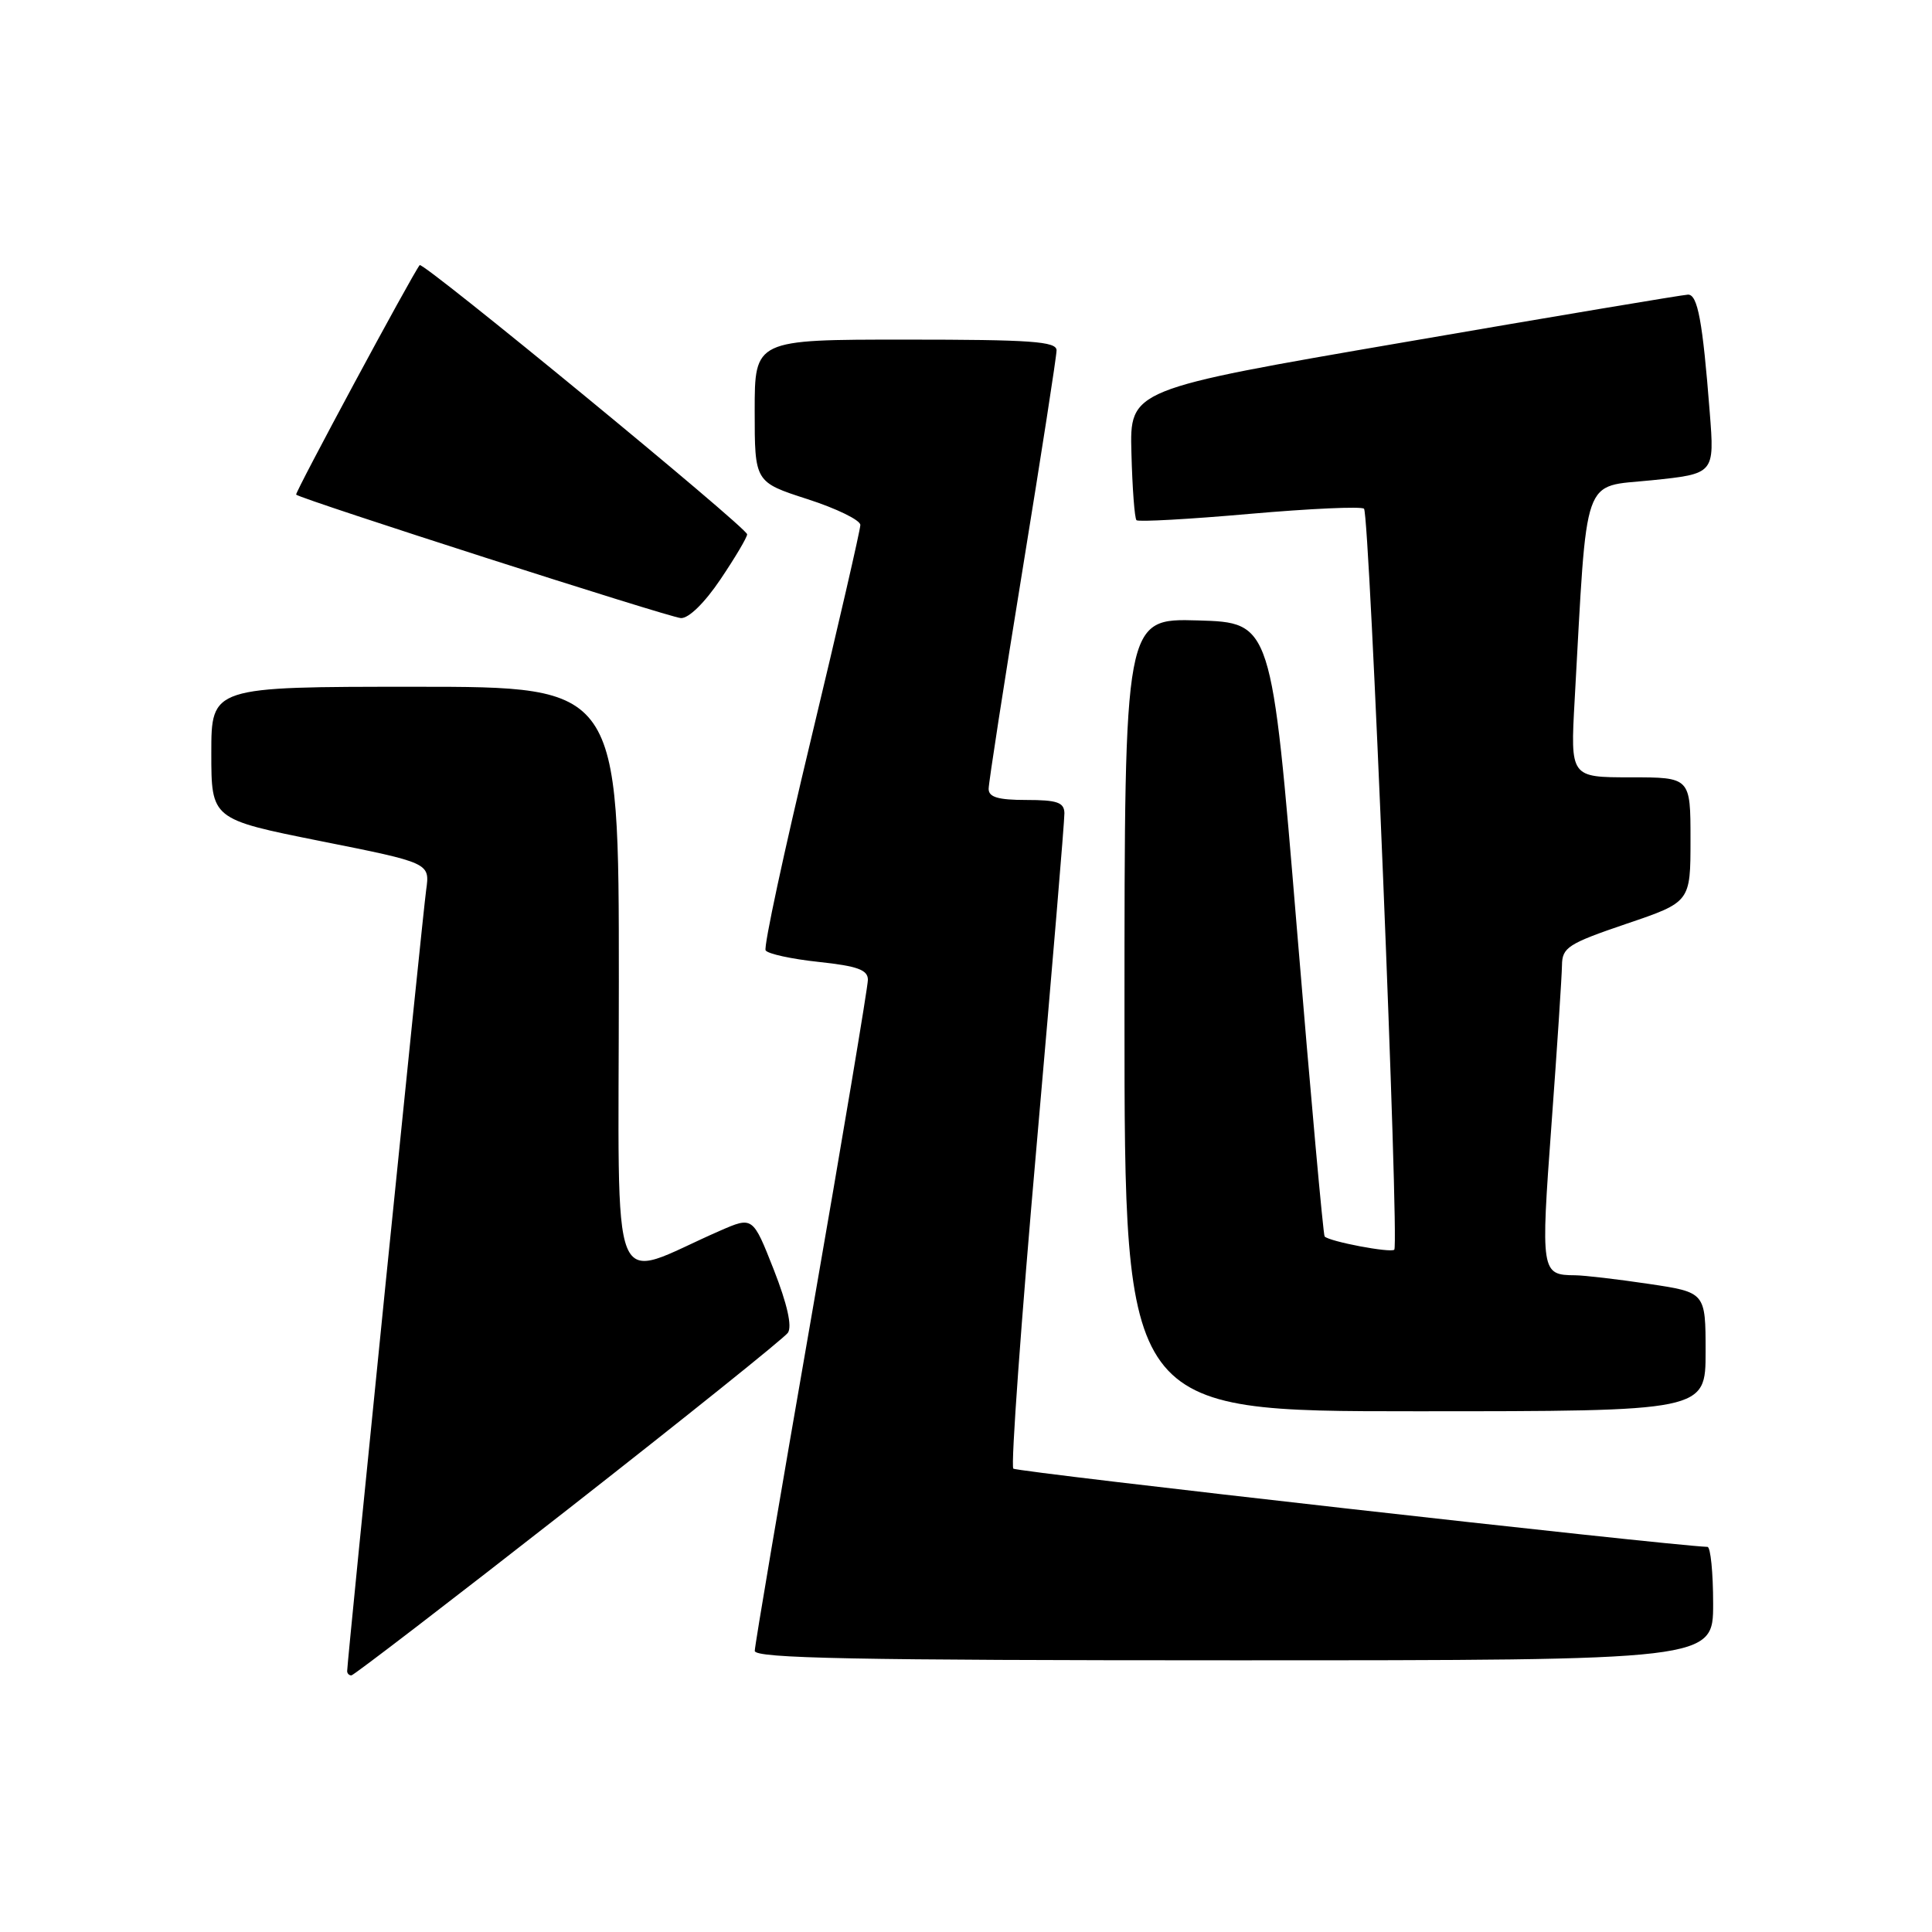 <?xml version="1.0" encoding="UTF-8" standalone="no"?>
<!DOCTYPE svg PUBLIC "-//W3C//DTD SVG 1.1//EN" "http://www.w3.org/Graphics/SVG/1.1/DTD/svg11.dtd" >
<svg xmlns="http://www.w3.org/2000/svg" xmlns:xlink="http://www.w3.org/1999/xlink" version="1.1" viewBox="0 0 256 256">
 <g >
 <path fill="currentColor"
d=" M 75.31 199.94 C 90.81 187.81 103.90 177.31 104.40 176.60 C 104.98 175.76 104.32 172.81 102.53 168.24 C 99.75 161.18 99.75 161.18 95.38 163.09 C 80.43 169.62 82.00 173.51 82.00 129.96 C 82.00 91.00 82.00 91.00 55.00 91.00 C 28.00 91.00 28.00 91.00 28.00 99.78 C 28.00 108.55 28.00 108.55 42.48 111.45 C 56.97 114.34 56.97 114.34 56.47 117.92 C 56.00 121.23 46.00 220.15 46.00 221.43 C 46.00 221.74 46.25 222.00 46.56 222.00 C 46.86 222.00 59.80 212.07 75.31 199.94 Z  M 227.00 212.50 C 227.00 208.38 226.66 204.99 226.25 204.97 C 220.61 204.74 134.73 195.06 134.27 194.60 C 133.92 194.26 135.31 174.97 137.36 151.74 C 139.40 128.51 141.06 108.71 141.04 107.75 C 141.01 106.32 140.08 106.00 136.00 106.00 C 132.26 106.00 131.00 105.63 131.00 104.53 C 131.00 103.71 133.03 90.63 135.50 75.45 C 137.97 60.26 140.00 47.20 140.00 46.42 C 140.00 45.24 136.61 45.00 120.00 45.00 C 100.00 45.00 100.00 45.00 100.00 54.44 C 100.00 63.88 100.00 63.88 107.00 66.14 C 110.85 67.38 114.00 68.92 114.00 69.56 C 114.00 70.20 111.06 82.95 107.47 97.91 C 103.88 112.86 101.17 125.46 101.45 125.93 C 101.74 126.39 104.90 127.08 108.49 127.46 C 113.63 128.01 115.00 128.51 115.00 129.83 C 115.00 130.75 111.63 150.85 107.51 174.50 C 103.39 198.15 100.01 218.06 100.01 218.75 C 100.00 219.74 113.36 220.00 163.50 220.00 C 227.00 220.00 227.00 220.00 227.00 212.50 Z  M 226.00 179.12 C 226.00 171.24 226.00 171.24 218.46 170.12 C 214.31 169.50 209.92 168.99 208.71 168.98 C 204.20 168.95 204.14 168.60 205.58 149.00 C 206.33 138.82 206.95 129.33 206.97 127.90 C 207.00 125.54 207.77 125.04 215.50 122.41 C 224.00 119.53 224.00 119.53 224.00 111.26 C 224.00 103.00 224.00 103.00 216.04 103.00 C 208.08 103.00 208.08 103.00 208.65 92.75 C 210.35 62.27 209.53 64.60 218.84 63.64 C 227.19 62.78 227.19 62.78 226.55 54.64 C 225.61 42.54 224.95 39.00 223.66 39.04 C 223.02 39.06 206.12 41.89 186.10 45.34 C 149.69 51.60 149.69 51.60 149.92 60.03 C 150.04 64.68 150.34 68.68 150.59 68.93 C 150.84 69.17 157.59 68.80 165.59 68.09 C 173.60 67.39 180.41 67.08 180.74 67.41 C 181.48 68.15 185.43 164.91 184.75 165.59 C 184.28 166.05 176.18 164.52 175.52 163.84 C 175.34 163.65 173.68 145.28 171.84 123.00 C 168.49 82.50 168.49 82.50 158.75 82.21 C 149.00 81.93 149.00 81.93 149.00 134.46 C 149.00 187.00 149.00 187.00 187.50 187.00 C 226.00 187.00 226.00 187.00 226.00 179.12 Z  M 95.47 76.76 C 97.41 73.88 99.00 71.20 99.00 70.80 C 99.00 69.93 56.03 34.61 55.61 35.13 C 54.62 36.36 39.02 65.35 39.24 65.54 C 39.92 66.16 88.71 81.82 90.22 81.90 C 91.25 81.96 93.38 79.87 95.47 76.76 Z "/>
</g>
</svg>
